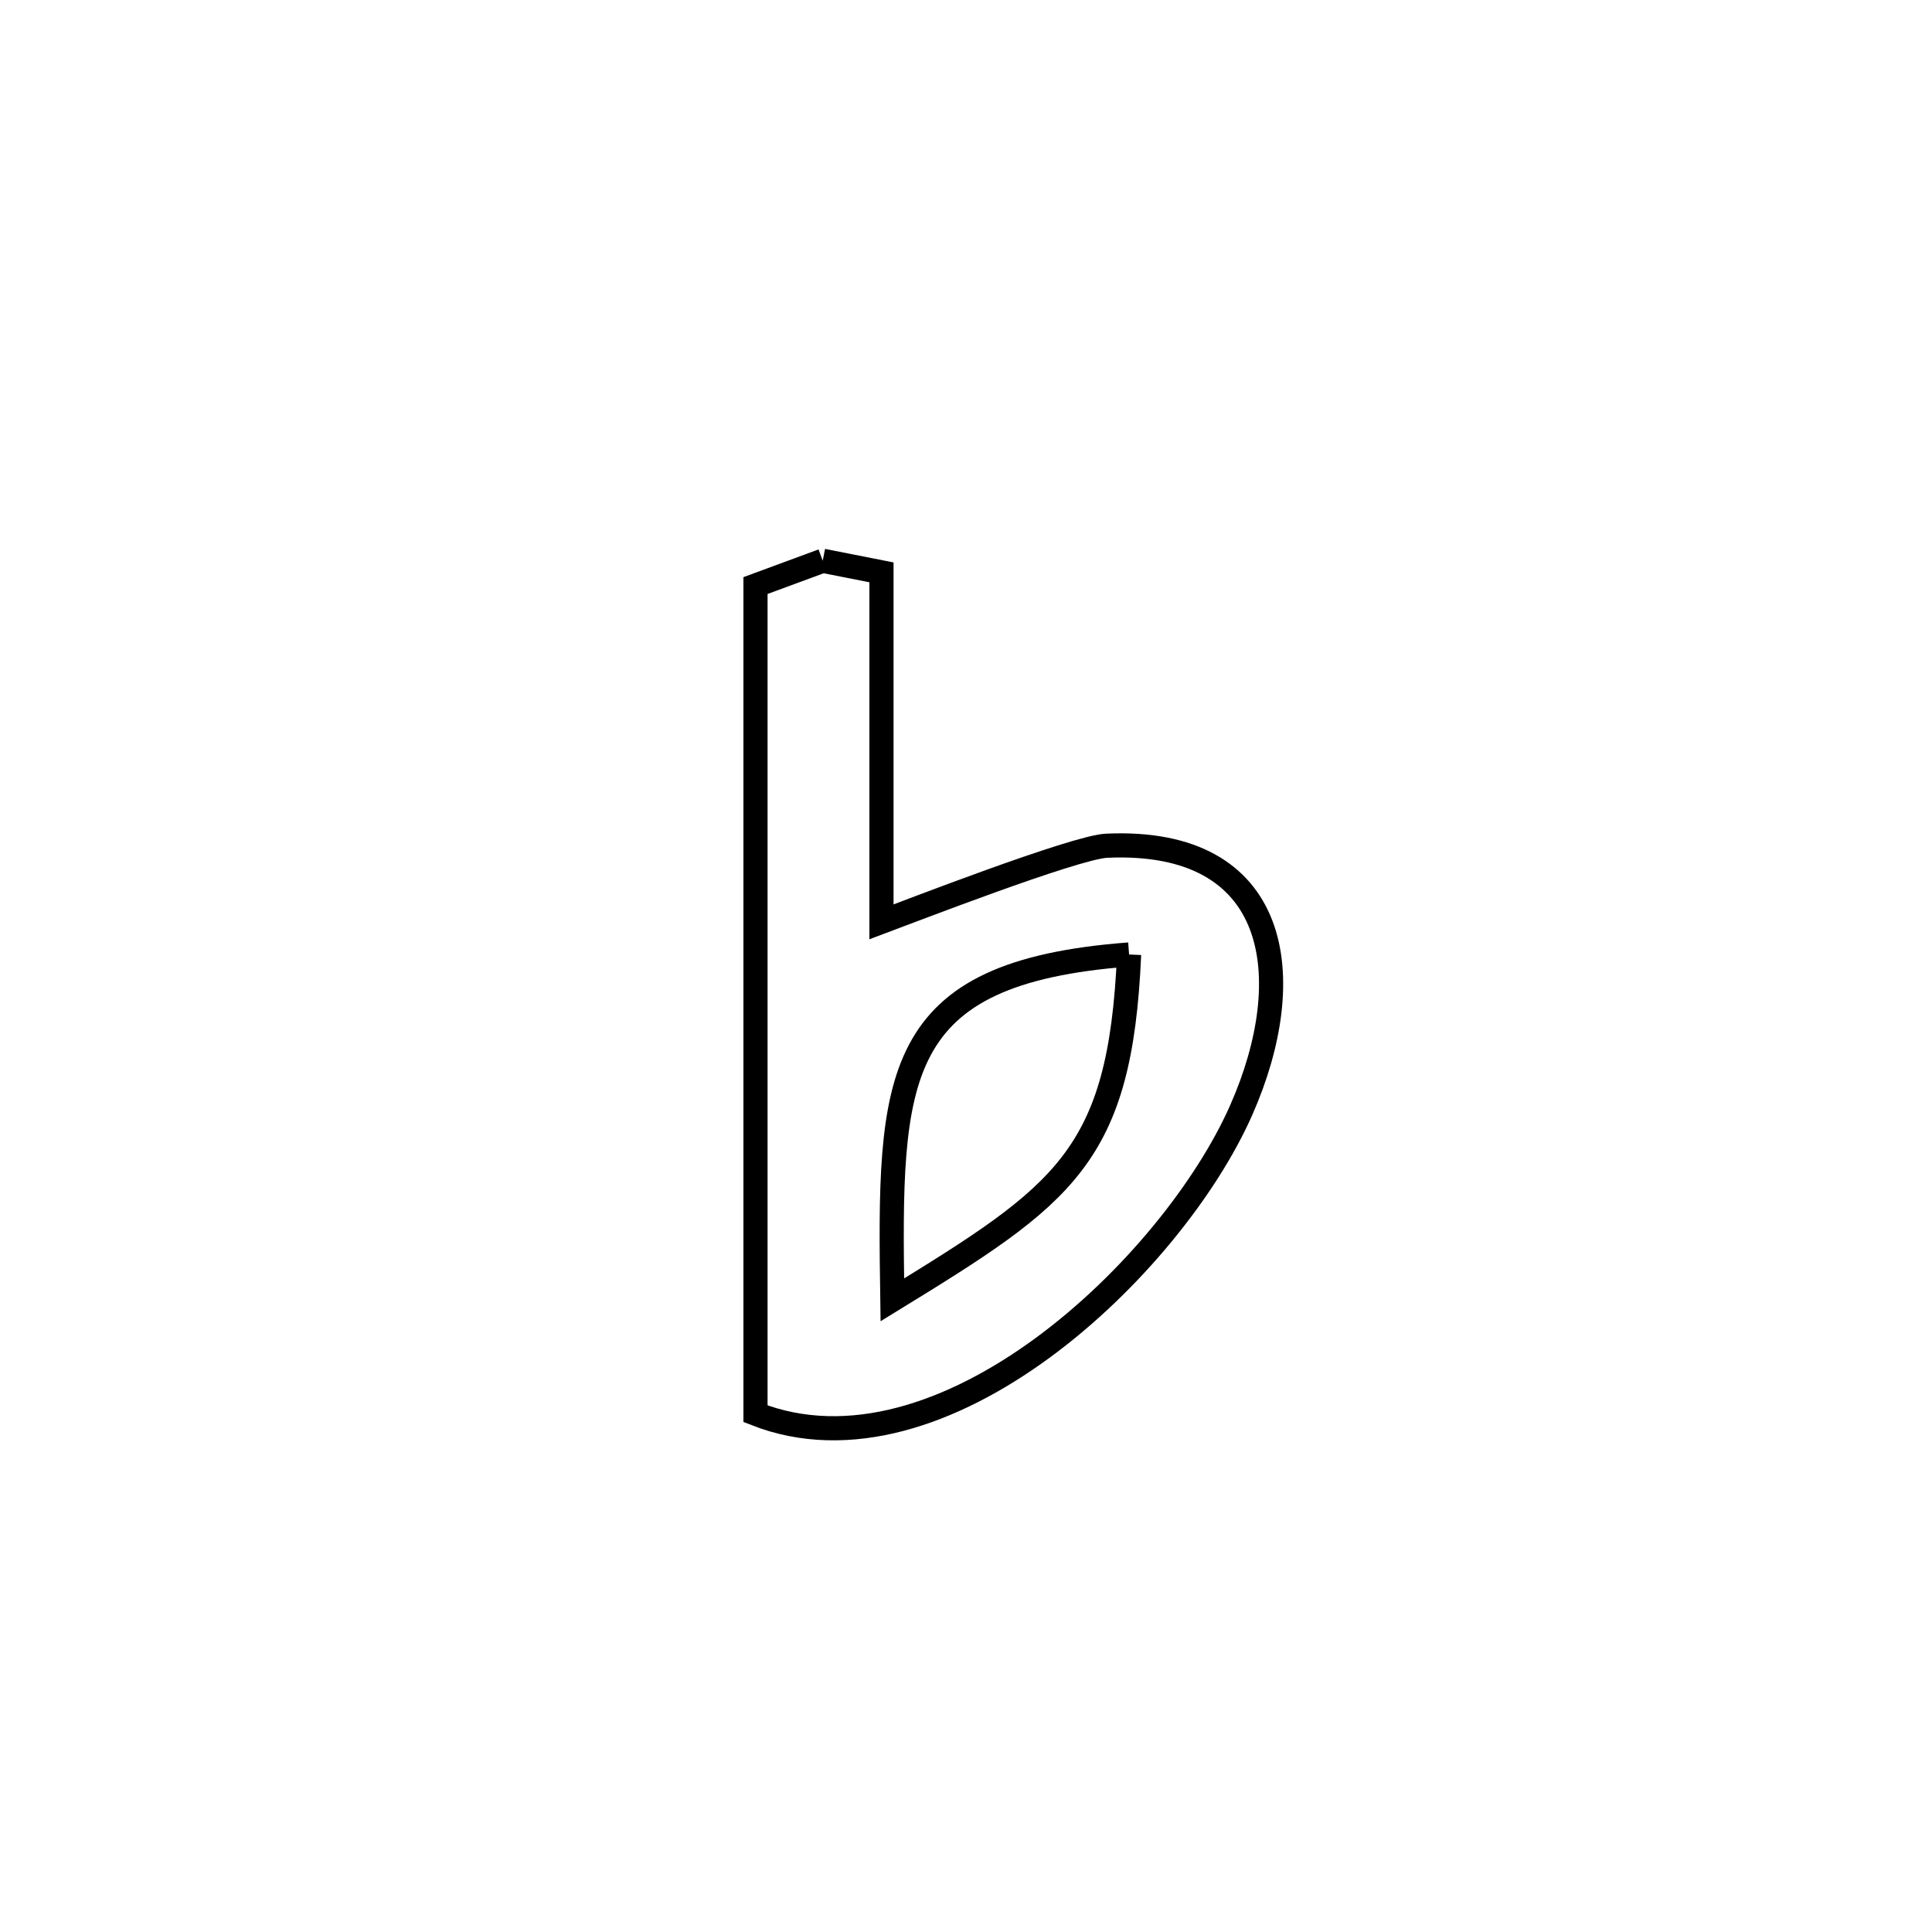 <svg xmlns="http://www.w3.org/2000/svg" viewBox="0.0 0.0 24.0 24.0" height="200px" width="200px"><path fill="none" stroke="black" stroke-width=".3" stroke-opacity="1.0"  filling="0" d="M10.22 6.966 L10.22 6.966 C10.463 7.014 10.707 7.062 10.95 7.11 L10.95 7.11 C10.95 8.558 10.95 10.005 10.95 11.452 L10.95 11.452 C11.251 11.34 13.352 10.524 13.746 10.506 C15.906 10.407 16.149 12.137 15.419 13.79 C14.991 14.759 14.062 15.93 12.95 16.745 C11.838 17.56 10.544 18.018 9.385 17.562 L9.385 17.562 C9.385 15.847 9.385 14.132 9.385 12.418 C9.385 10.703 9.385 8.989 9.385 7.274 L9.385 7.274 C9.663 7.171 9.942 7.068 10.22 6.966 L10.22 6.966"></path>
<path fill="none" stroke="black" stroke-width=".3" stroke-opacity="1.0"  filling="0" d="M14.026 11.857 L14.026 11.857 C11.055 12.081 11.044 13.37 11.085 16.147 L11.085 16.147 C13.221 14.836 13.917 14.375 14.026 11.857 L14.026 11.857"></path></svg>